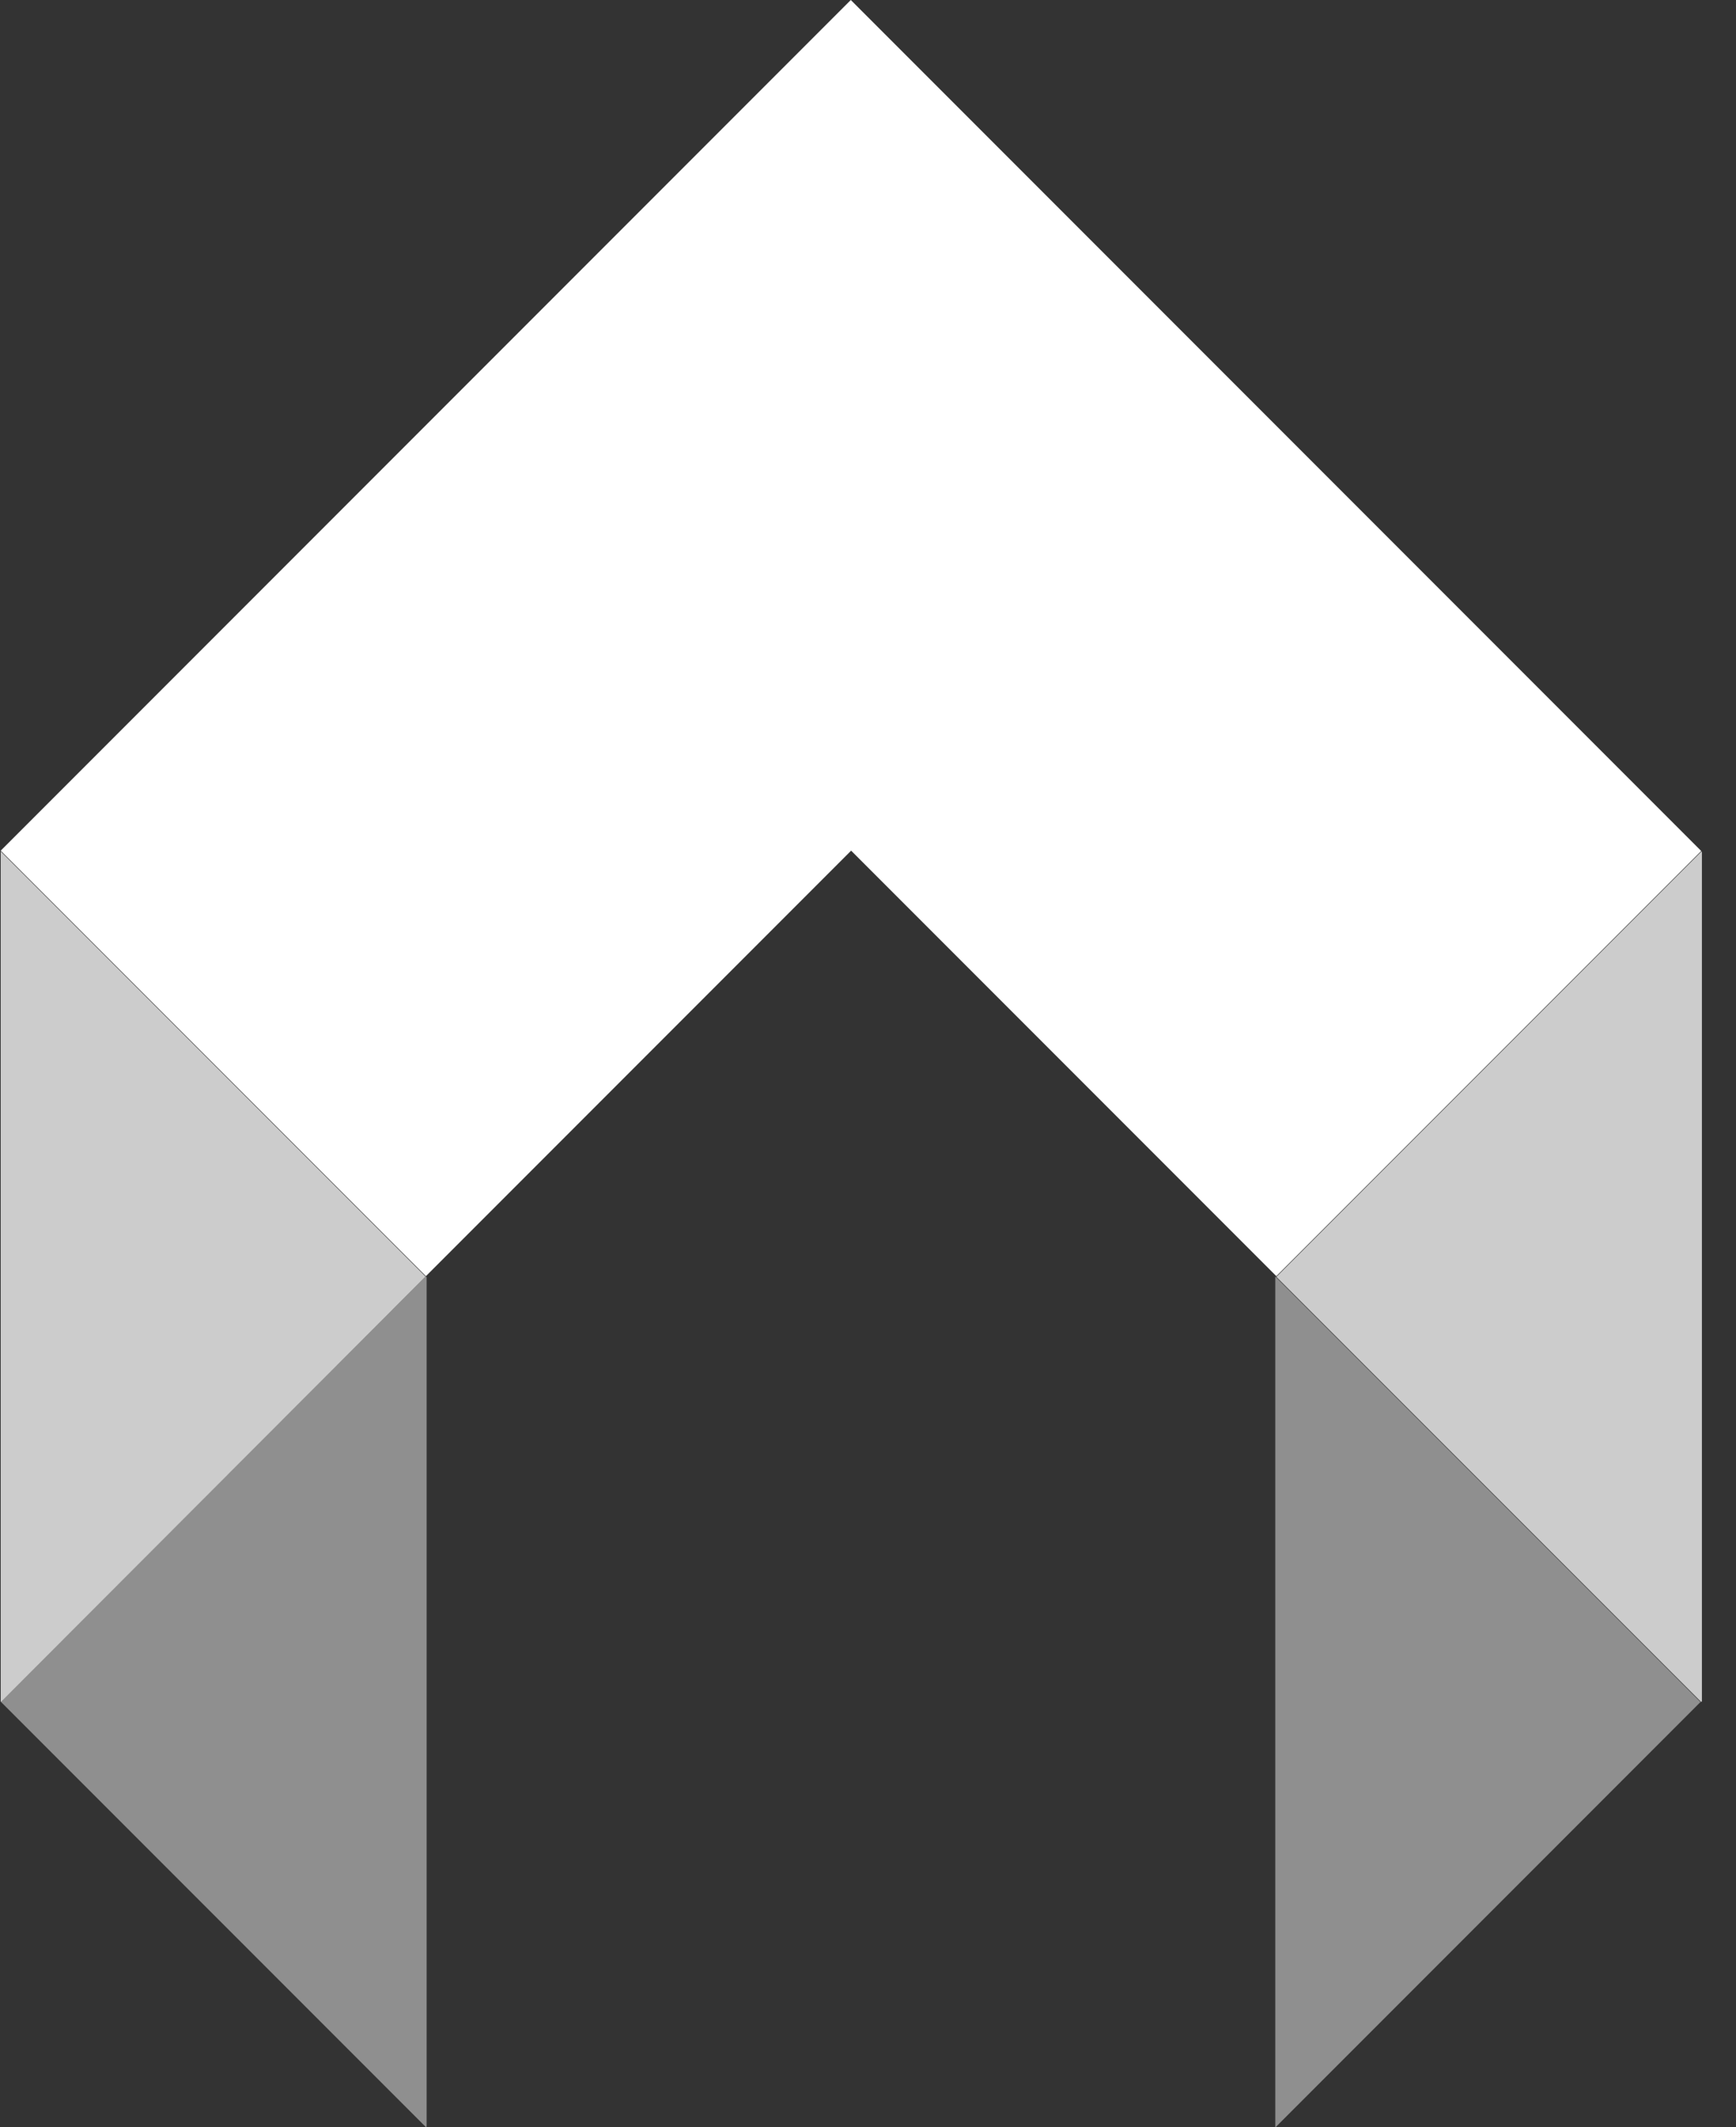 <svg width="49" height="60" viewBox="0 0 49 60" fill="none" xmlns="http://www.w3.org/2000/svg">
<rect x="0" y="0" width="49" height="60" fill="#333333" stroke="none"/>
<path d="M24.014 0L48.018 24.004L36.026 35.996L24.024 23.994L12.022 35.996L0.02 23.994L24.014 0Z" fill="white"/>
<path d="M48.018 24.014L48.038 24.034V47.988L48.018 48.008L36.026 36.016L48.018 24.024V24.014Z" fill="white" fill-opacity="0.75"/>
<path d="M12.022 36.006L12.042 36.026V59.98L12.022 60L0.02 47.998L12.012 36.006H12.022Z" fill="white" fill-opacity="0.45"/>
<path d="M0.01 24.004L12.012 36.006L0.03 47.998H0.02V24.004H0.01Z" fill="white" fill-opacity="0.75"/>
<path d="M35.996 36.006L47.998 48.008L36.006 60H35.996V36.006Z" fill="white" fill-opacity="0.45"/>
</svg>
